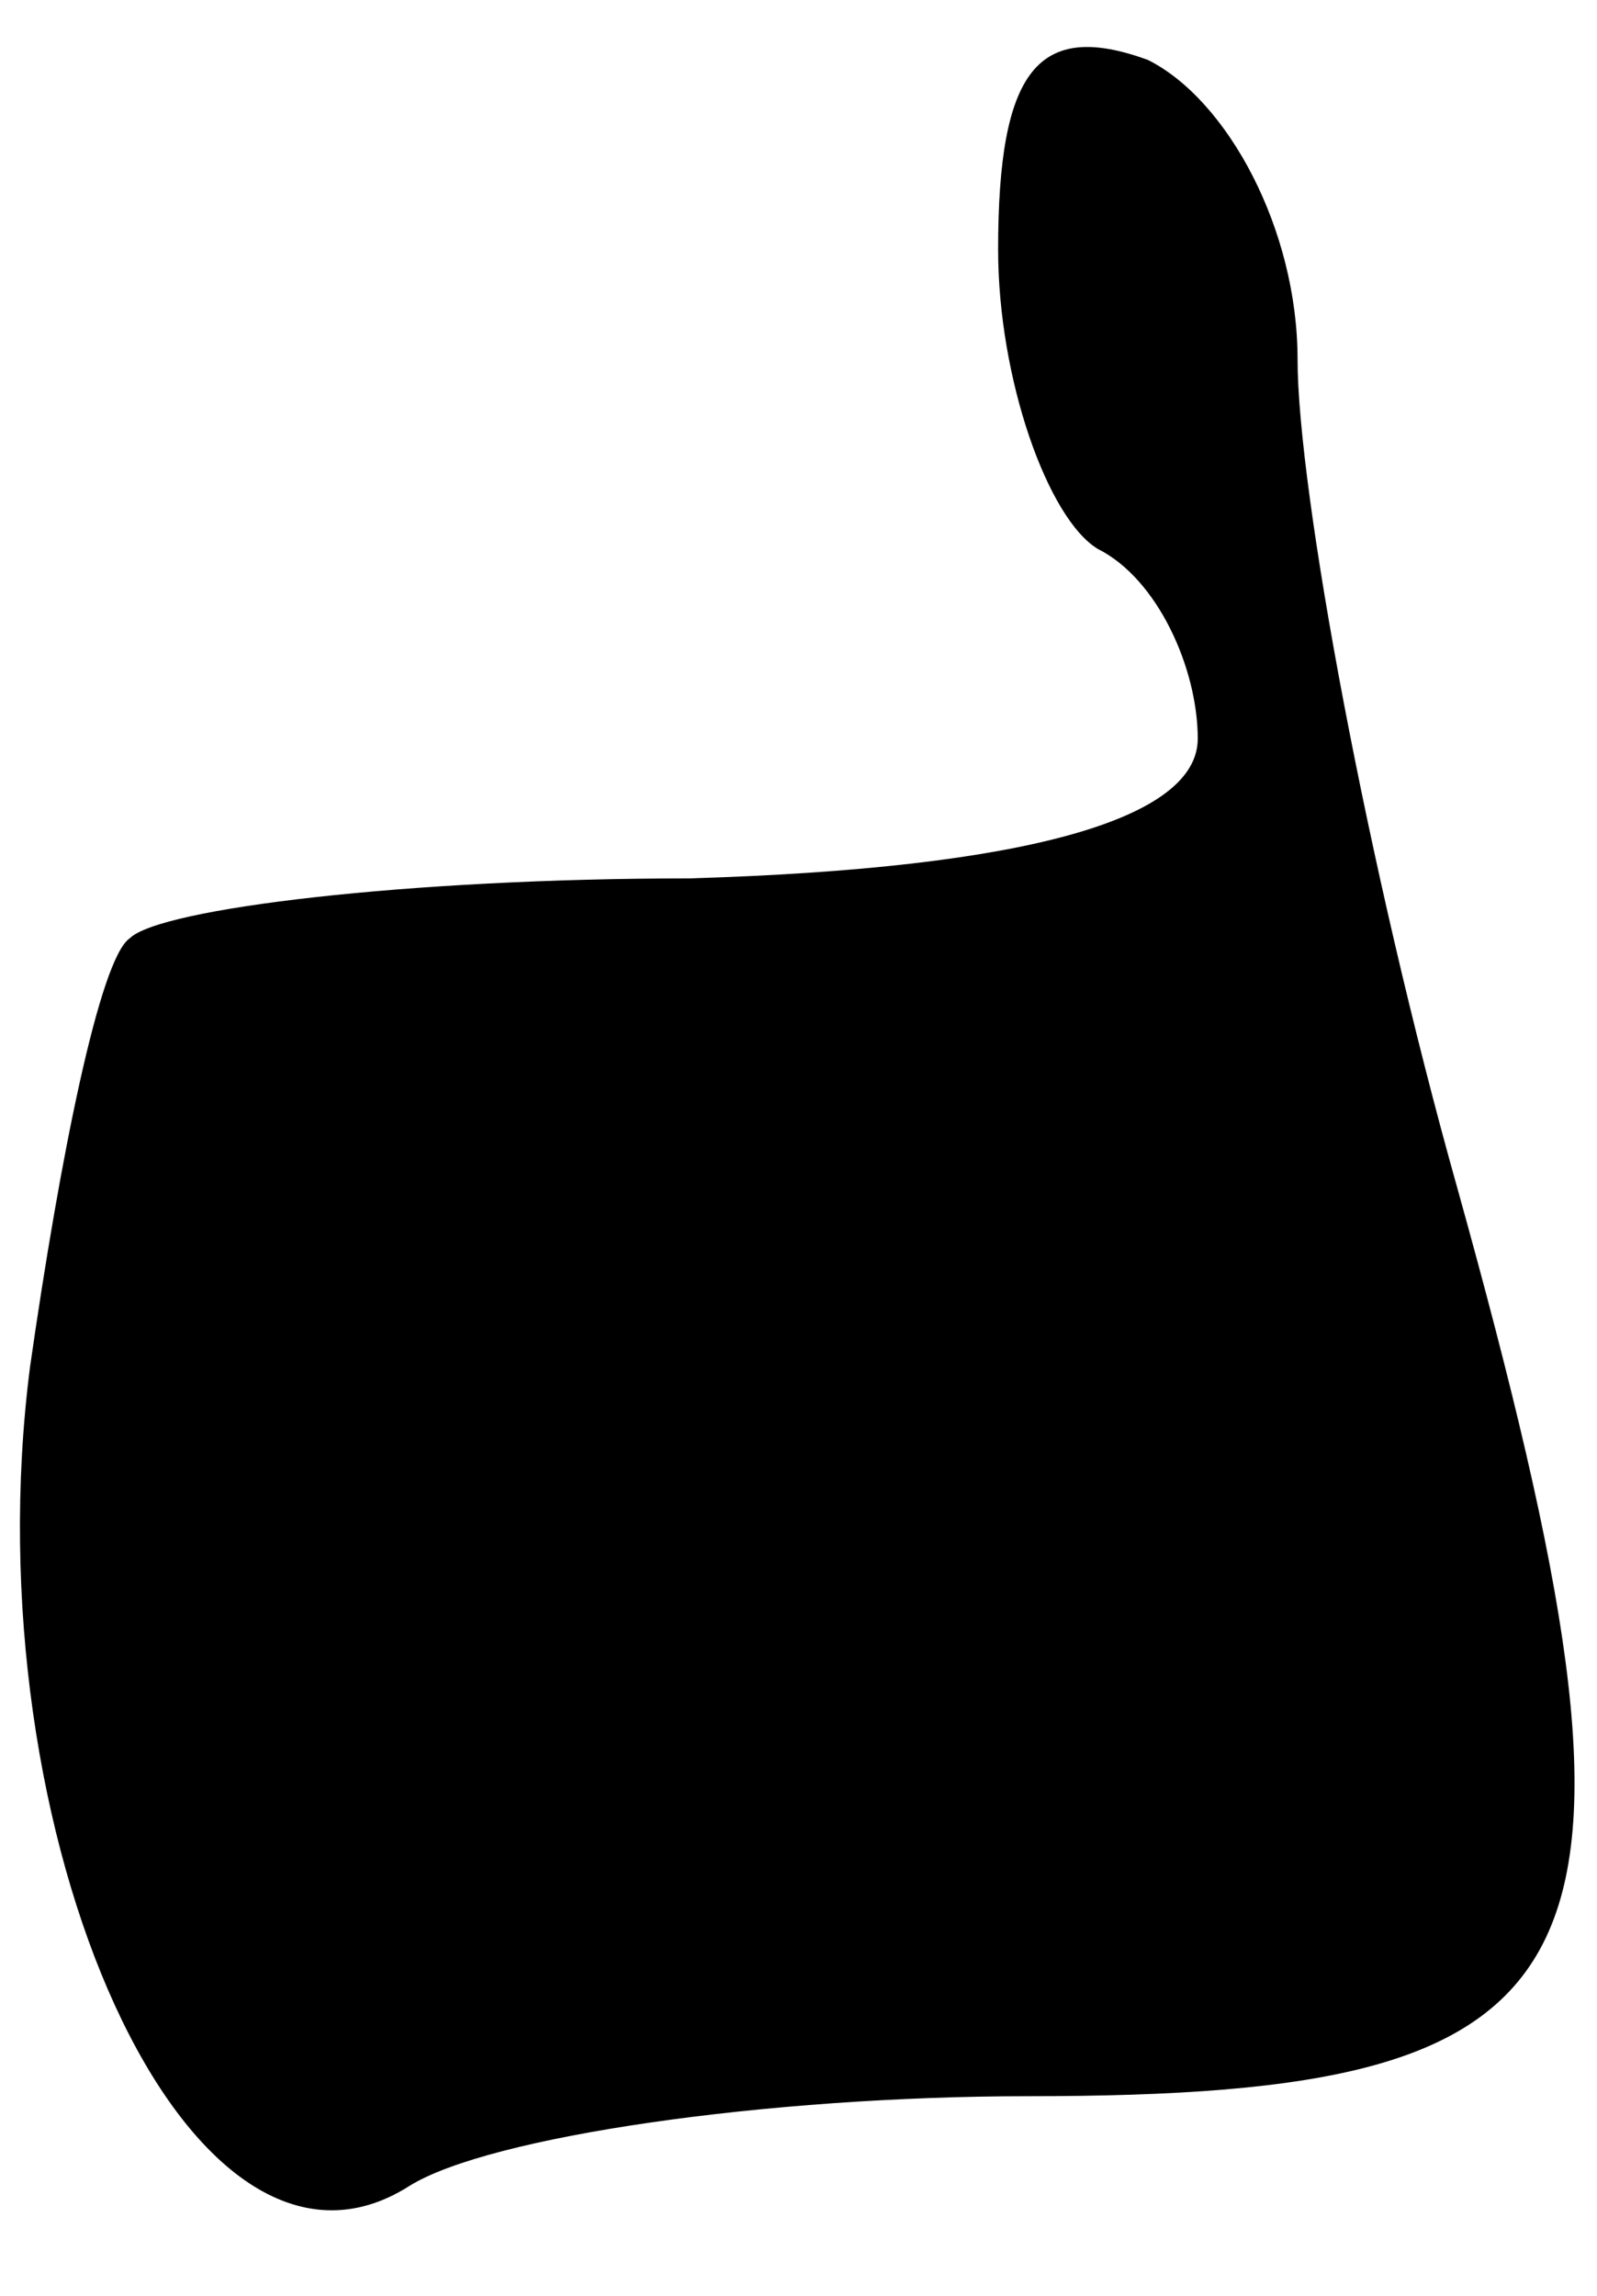 <?xml version="1.0" standalone="no"?>
<!DOCTYPE svg PUBLIC "-//W3C//DTD SVG 20010904//EN"
 "http://www.w3.org/TR/2001/REC-SVG-20010904/DTD/svg10.dtd">
<svg version="1.0" xmlns="http://www.w3.org/2000/svg"
 width="16pt" height="23pt" viewBox="0 0 16 23"
 preserveAspectRatio="xMidYMid meet">
<g transform="translate(0,23) scale(0.1,-0.1)"
fill="#000000" stroke="none">
<path fill="#000000" stroke="none" d="M100 205 c0 -13 5 -27 10 -30 6 -3 10
-12 10 -19 0 -8 -17 -13 -51 -14 -28 0 -53 -3 -56 -6 -3 -2 -7 -22 -10 -43 -6
-47 16 -96 38 -82 8 5 36 9 62 9 59 0 65 12 43 91 -9 32 -16 70 -16 83 0 13
-7 26 -15 30 -11 4 -15 -1 -15 -19z"/>
</g>
</svg>
